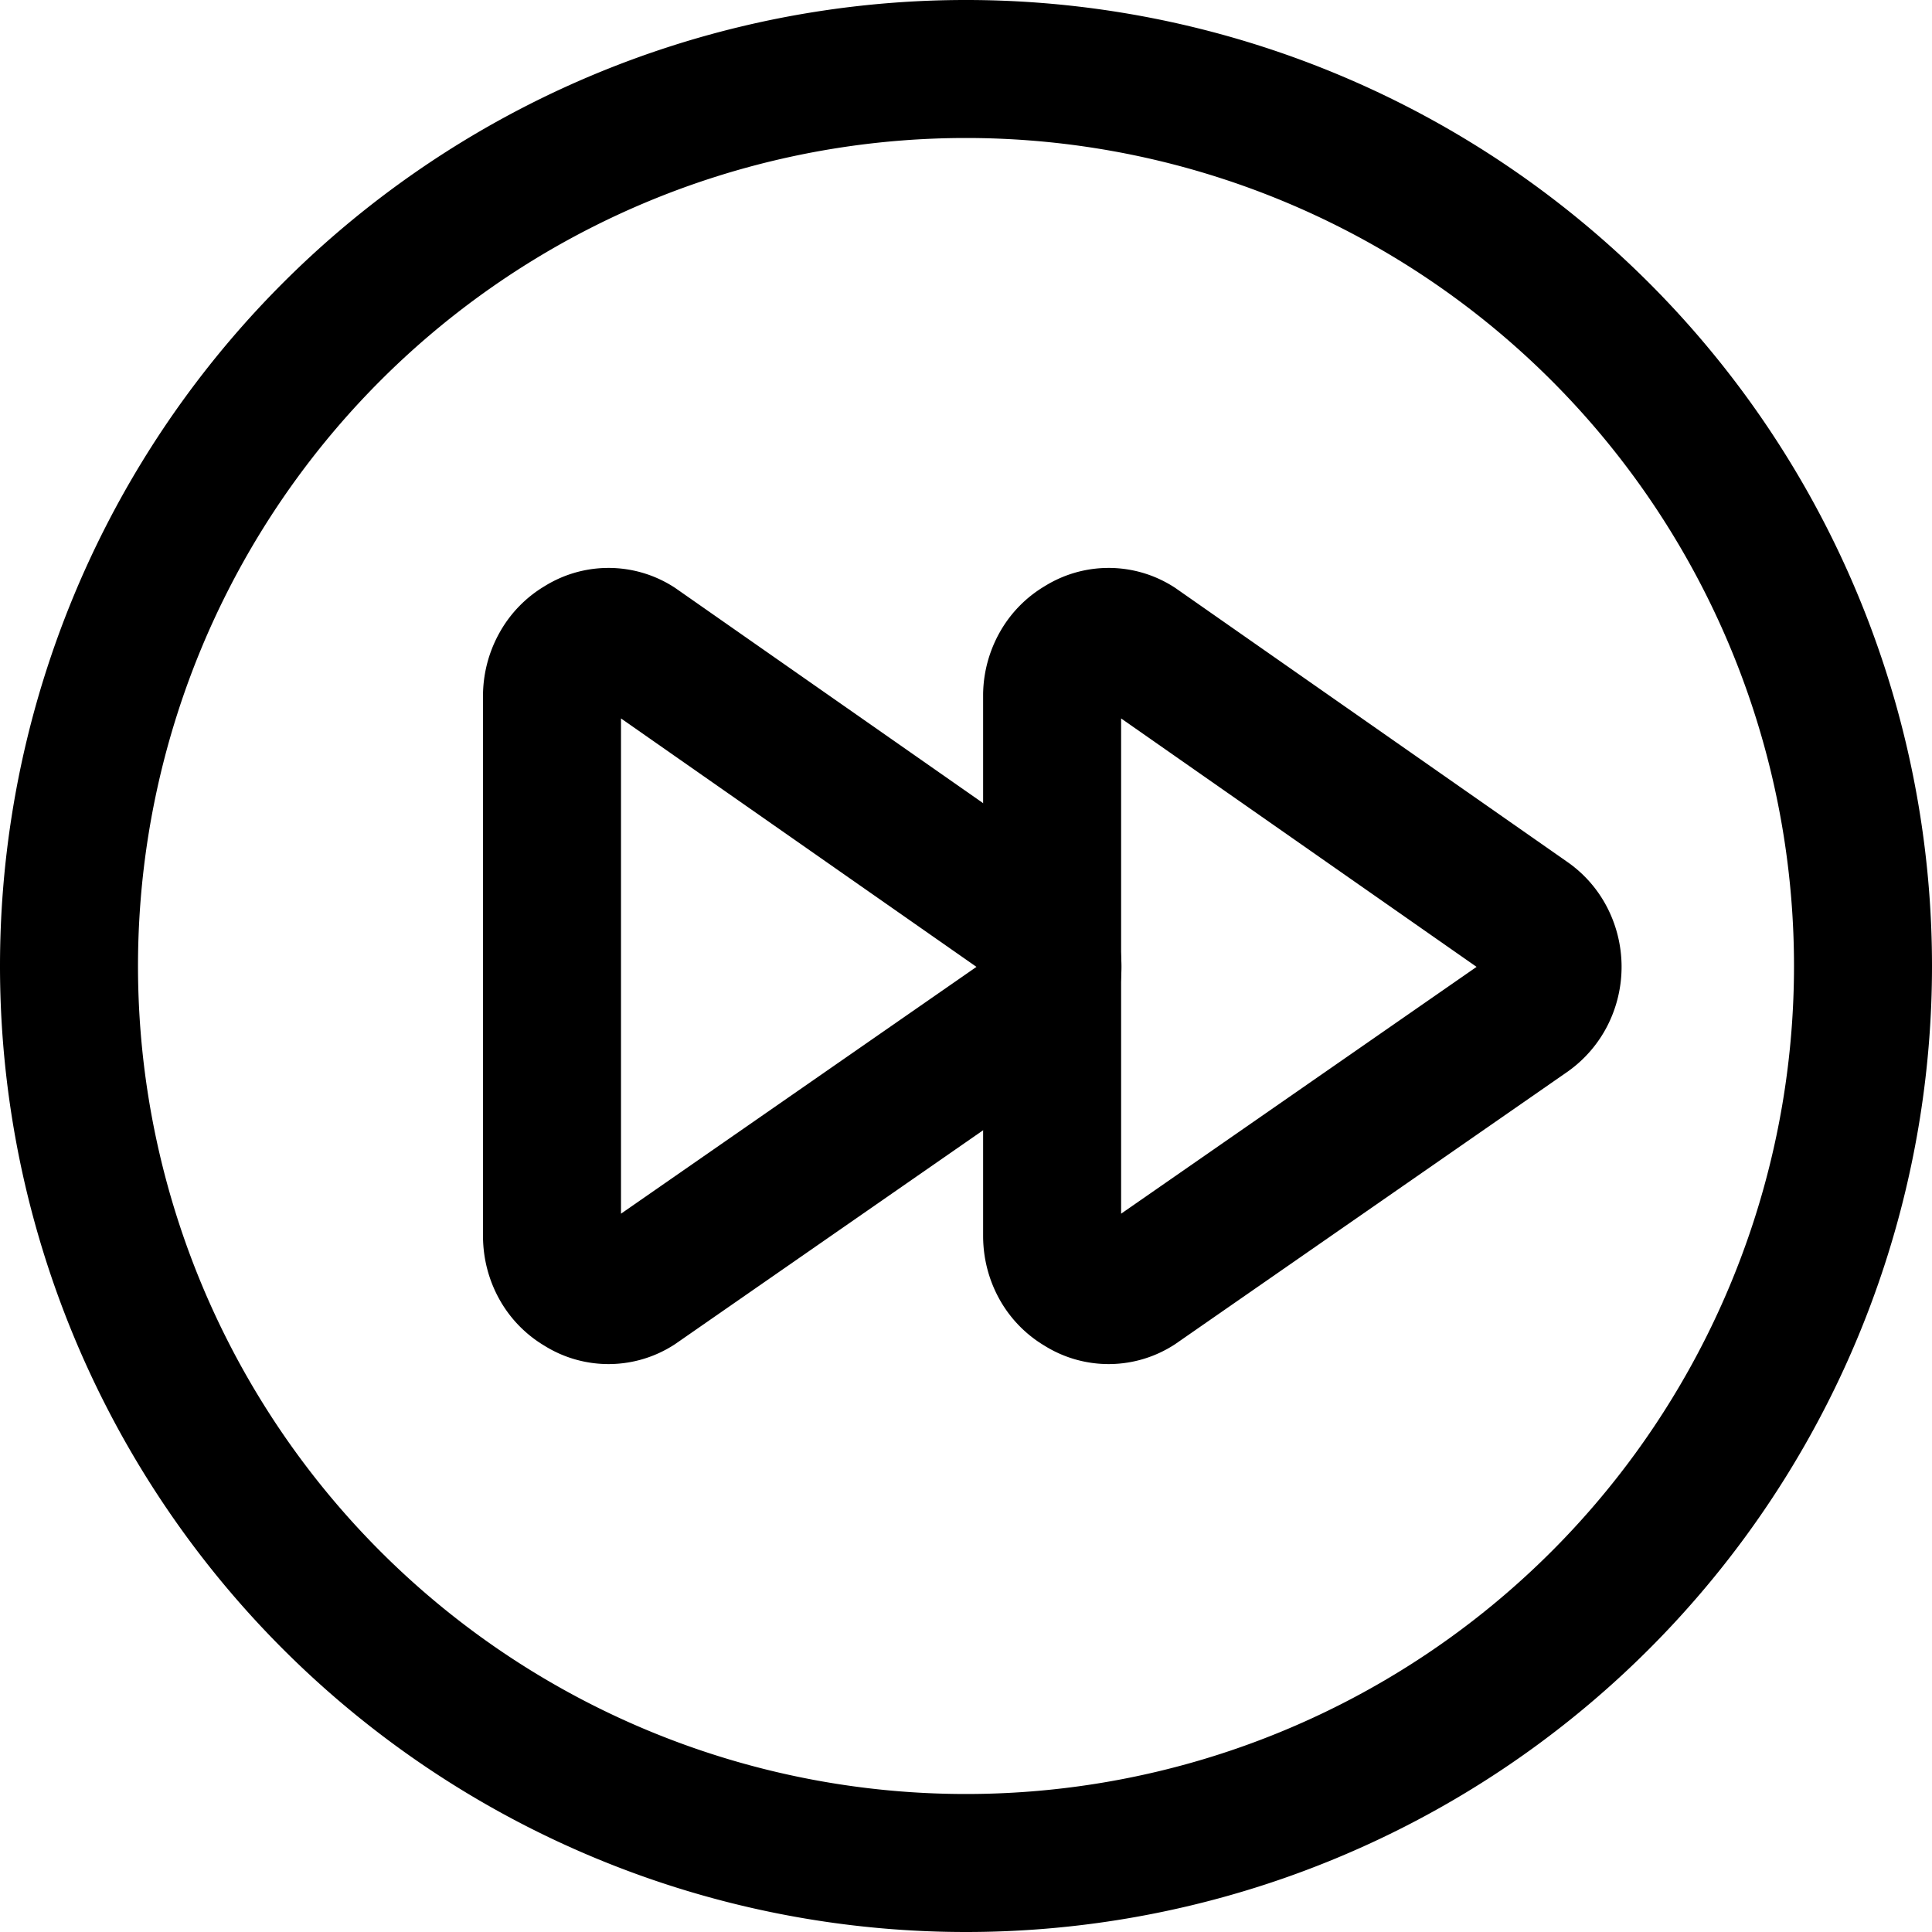 <svg focusable="false" xmlns="http://www.w3.org/2000/svg" fill="none" role="img" aria-label="Icon" viewBox="0 0 14 14">
  <g stroke="currentColor" stroke-linecap="round" stroke-linejoin="round">
    <path d="M.5 7a6.5 6.5 0 1 0 13 0 6.5 6.5 0 1 0-13 0"/>
    <path d="M4 8.956c0 .076.019.15.055.215a.403.403 0 0 0 .151.154.377.377 0 0 0 .407 0l2.833-1.967a.42.42 0 0 0 .132-.151.44.44 0 0 0 0-.402.408.408 0 0 0-.132-.15l-2.833-1.98a.377.377 0 0 0-.407 0 .403.403 0 0 0-.15.154.44.44 0 0 0-.056.215z"/>
    <path d="M7.624 8.956c0 .076.019.15.055.215a.403.403 0 0 0 .151.154.377.377 0 0 0 .407 0l2.833-1.967a.42.42 0 0 0 .132-.151.44.44 0 0 0 0-.402.408.408 0 0 0-.132-.15l-2.833-1.98a.377.377 0 0 0-.407 0 .402.402 0 0 0-.148.149.439.439 0 0 0-.058.208z"/>
  </g>
</svg>
